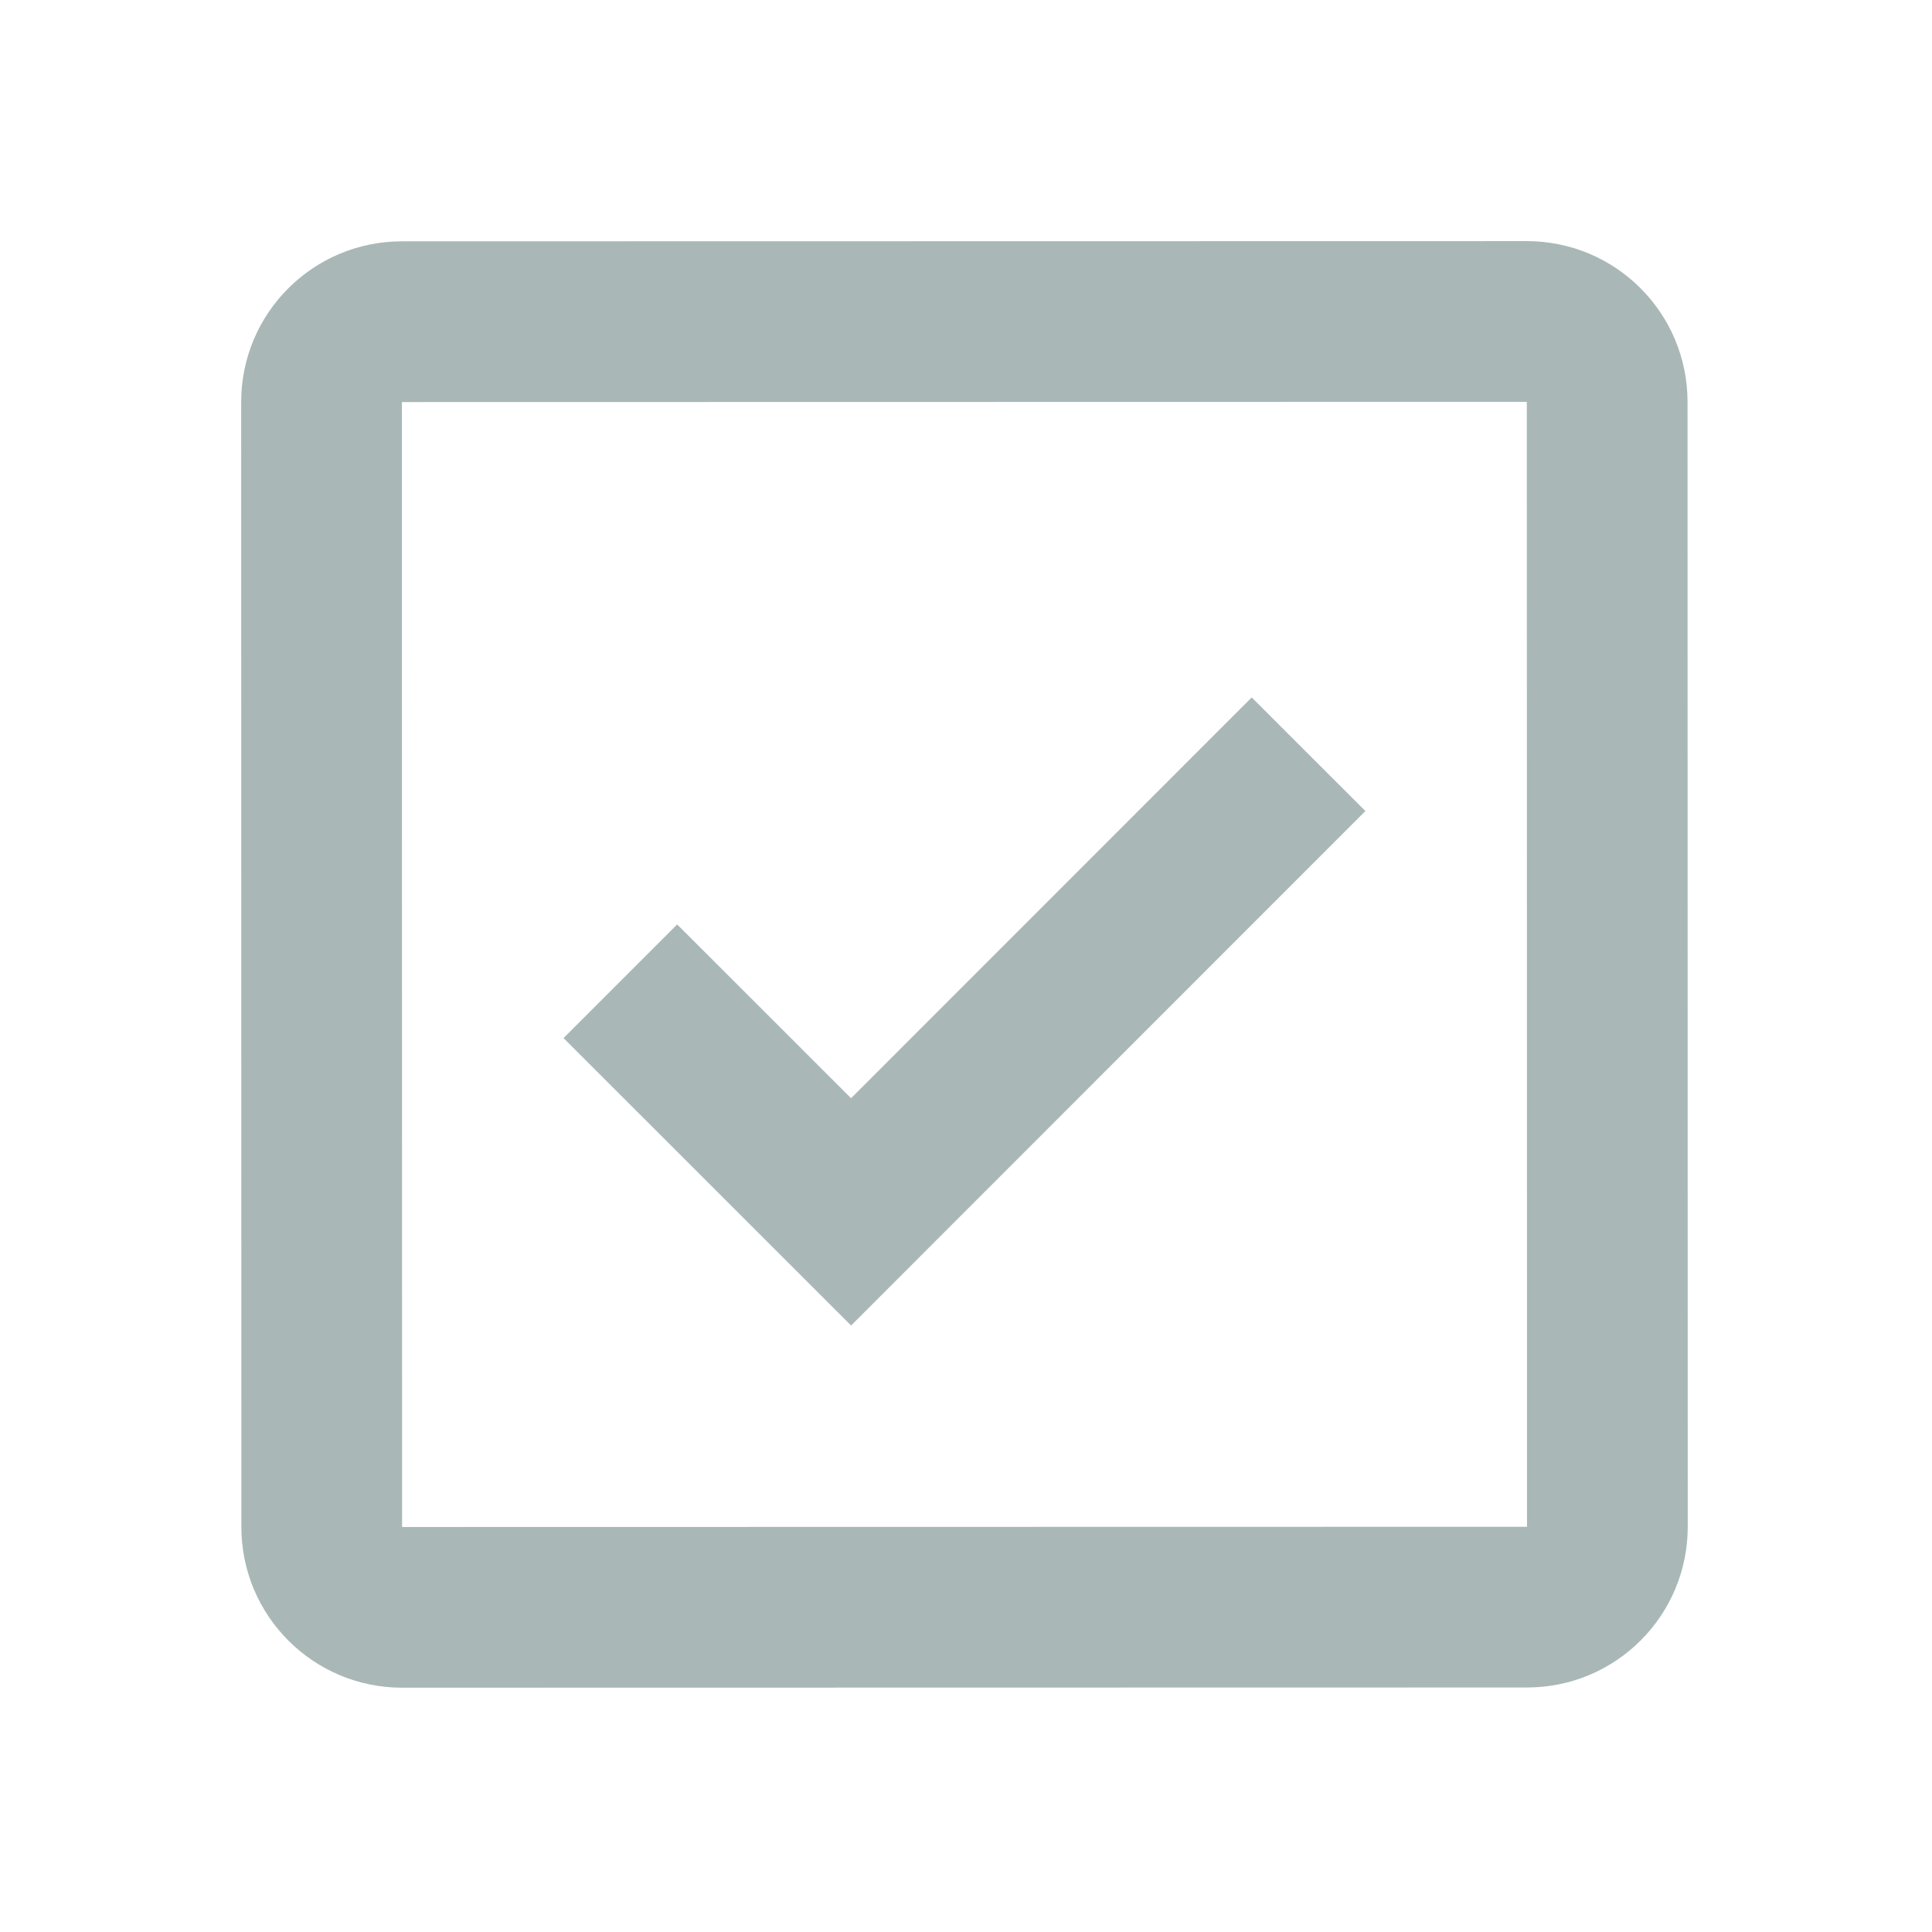 <?xml version="1.0" standalone="no"?><!DOCTYPE svg PUBLIC "-//W3C//DTD SVG 1.1//EN" "http://www.w3.org/Graphics/SVG/1.1/DTD/svg11.dtd"><svg width="200" height="200" viewBox="0 0 200 200" version="1.1" xmlns="http://www.w3.org/2000/svg" xmlns:xlink="http://www.w3.org/1999/xlink"><defs><style type="text/css"><![CDATA[
@font-face { font-family: ifont; src: url("//at.alicdn.com/t/font_1442373896_4754455.eot?#iefix") format("embedded-opentype"), url("//at.alicdn.com/t/font_1442373896_4754455.woff") format("woff"), url("//at.alicdn.com/t/font_1442373896_4754455.ttf") format("truetype"), url("//at.alicdn.com/t/font_1442373896_4754455.svg#ifont") format("svg"); }

]]></style></defs><g class="transform-group"><g transform="scale(0.195, 0.195)"><path d="M895.86 213.309c-0.008-47.137-38.194-85.307-85.329-85.299l-597.2 0.108c-47.137 0.008-85.307 38.194-85.299 85.329l0.108 597.2c0.008 47.137 38.194 85.308 85.329 85.299l597.2-0.108c47.137-0.008 85.308-38.194 85.299-85.329L895.86 213.309zM213.453 810.632l-0.108-597.2 597.2-0.108 0.108 597.2L213.453 810.632zM451.793 583.021 359.487 490.748 299.172 551.085 451.814 703.673 724.828 430.56 664.491 370.245Z" fill="#a9b7b7"></path></g></g></svg>